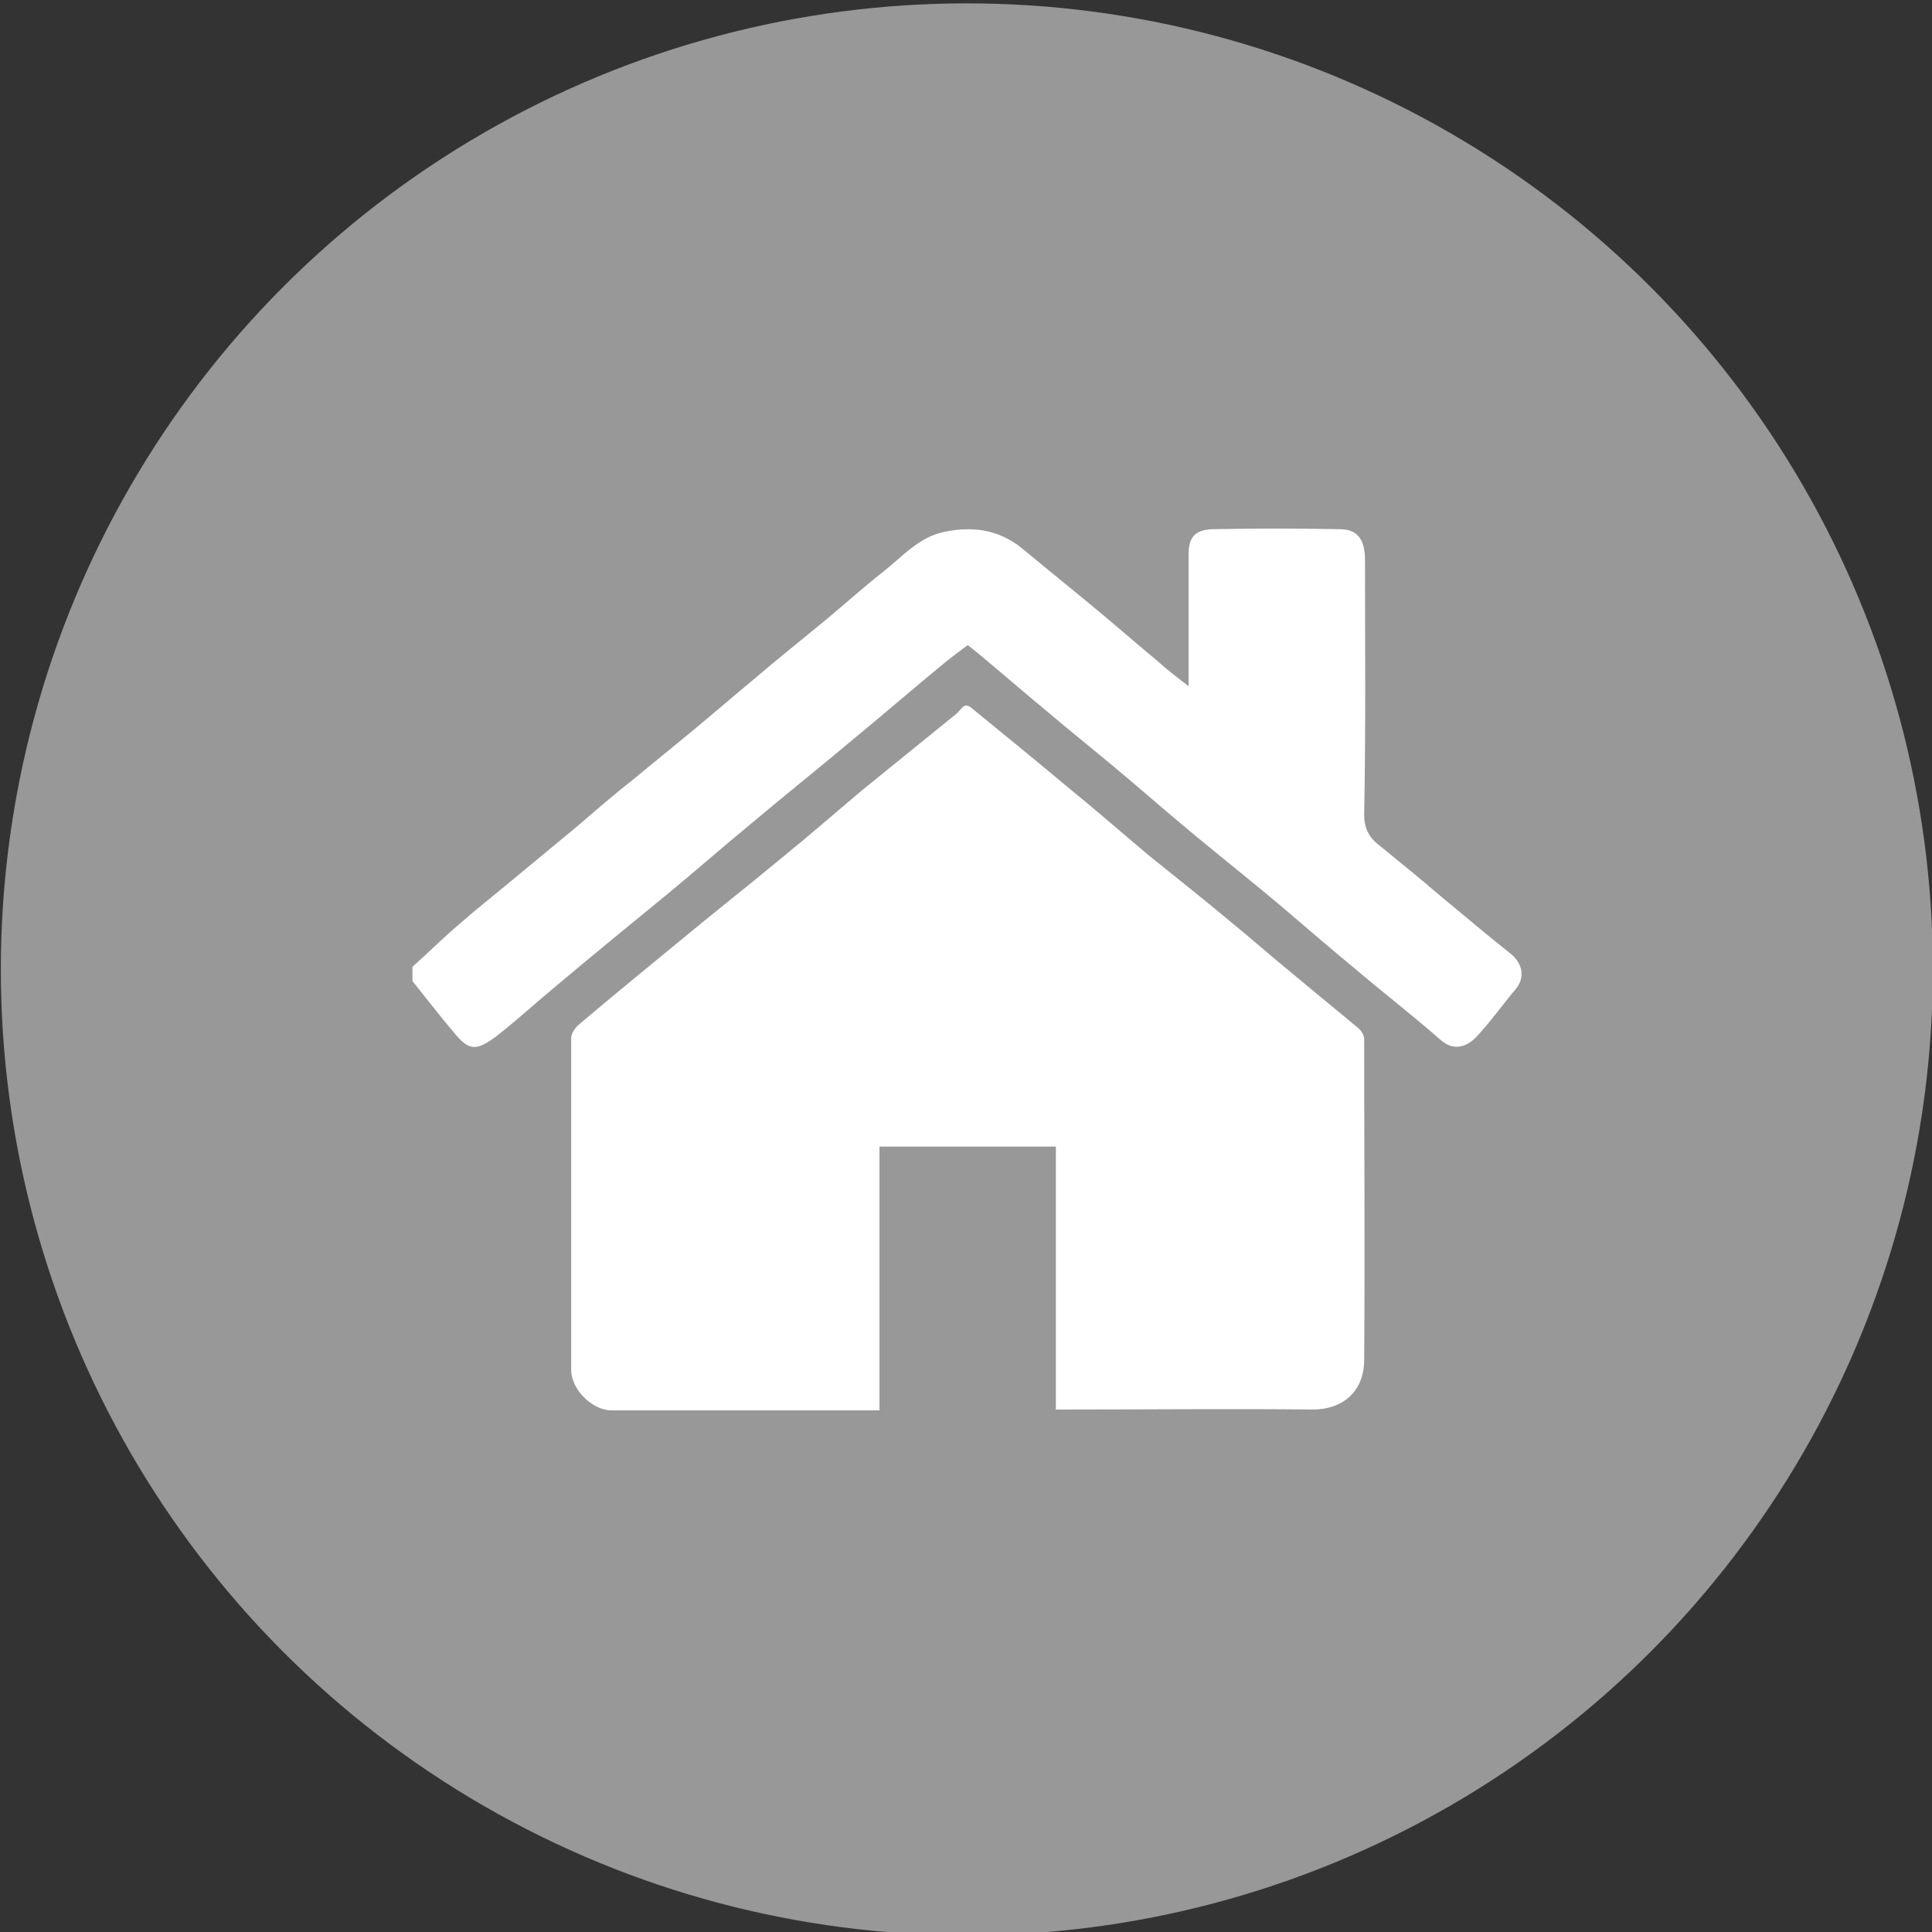 <?xml version="1.0" encoding="utf-8"?>
<!-- Generator: Adobe Illustrator 27.7.0, SVG Export Plug-In . SVG Version: 6.00 Build 0)  -->
<svg version="1.1" id="Camada_1" xmlns="http://www.w3.org/2000/svg" xmlns:xlink="http://www.w3.org/1999/xlink" x="0px" y="0px"
	 viewBox="0 0 230 230" style="enable-background:new 0 0 230 230;" xml:space="preserve">
<rect x="0" y="0" width="230" height="230" fill="#333333" stroke="none"/>
<style type="text/css">
	.st0{fill:#989898;}
	.st1{fill:#FFFFFF;}
</style>
<circle class="st0" cx="115.1" cy="115.4" r="115"/>
<g>
	<path class="st1" d="M49.1,115.1c1.9-1.7,3.7-3.5,5.6-5.1c1.8-1.6,3.6-3,5.4-4.5c2.9-2.4,5.8-4.8,8.7-7.2c2.2-1.9,4.4-3.8,6.7-5.6
		c2.4-2,4.9-4,7.3-6c2.3-1.9,4.6-3.9,6.9-5.8c2.8-2.4,5.7-4.7,8.6-7.1c2.3-1.9,4.5-3.9,6.8-5.7c2.3-1.8,4.3-4.2,7.4-4.8
		c3.4-0.7,6.5-0.2,9.2,2c3,2.5,6,4.9,9,7.4c2.4,2,4.7,4,7.1,6c1.1,1,2.3,1.9,3.7,3c0-3.2,0-6.1,0-9c0-2.2,0-4.5,0-6.7
		c0-2.1,0.8-2.9,2.8-3c5.1-0.1,10.1-0.1,15.2,0c2.1,0,3,1.2,3,3.7c0,10.1,0.1,20.2-0.1,30.3c0,1.9,0.8,2.9,2,3.8
		c2.3,1.9,4.7,3.8,7,5.8c2.8,2.3,5.6,4.7,8.4,6.9c1.5,1.2,1.8,2.9,0.6,4.3c-1.6,1.9-3,3.9-4.7,5.7c-1.1,1.1-2.6,1.7-4.2,0.3
		c-3.3-2.9-6.8-5.6-10.1-8.4c-2.9-2.4-5.7-4.8-8.5-7.2c-3.3-2.8-6.7-5.5-10.1-8.3c-2.9-2.4-5.7-4.8-8.5-7.2c-3.3-2.8-6.7-5.5-10-8.3
		c-2.3-1.9-4.6-3.9-7-5.9c-0.6-0.5-1.3-1.1-2.1-1.7c-0.8,0.6-1.6,1.2-2.5,1.9c-3.9,3.2-7.7,6.5-11.6,9.7c-3.8,3.2-7.7,6.3-11.5,9.5
		c-3.4,2.8-6.7,5.7-10.1,8.5c-4.4,3.6-8.8,7.2-13.2,10.9c-2.3,1.9-4.6,4-7,5.9c-2.7,2.1-3.5,1.8-5.2-0.2c-1.7-2-3.3-4.1-5-6.2
		C49.1,116.3,49.1,115.7,49.1,115.1z"/>
	<path class="st1" d="M125.7,136.5c-7.1,0-14,0-21,0c0,10.4,0,20.8,0,31.4c-0.5,0-1,0-1.4,0c-10.2,0-20.3,0-30.5,0
		c-2.3,0-4.8-2.5-4.8-4.8c0-13.2,0-26.3,0-39.5c0-0.6,0.5-1.3,1-1.7c3.9-3.3,7.8-6.5,11.7-9.7c4.1-3.4,8.3-6.7,12.4-10.1
		c3.2-2.6,6.3-5.3,9.5-8c3.7-3,7.4-6,11.1-9c0.3-0.2,0.5-0.5,0.7-0.7c0.5-0.6,0.8-0.5,1.4,0c3.8,3.1,7.6,6.2,11.3,9.3
		c3.2,2.6,6.3,5.3,9.5,8c3.2,2.6,6.4,5.1,9.5,7.7c2.7,2.2,5.3,4.5,8,6.7c2.5,2.1,5.1,4.2,7.6,6.3c0.4,0.3,0.7,0.9,0.7,1.3
		c0,12.7,0.1,25.5,0,38.2c0,3.8-2.6,5.9-6.1,5.9c-9.7-0.1-19.4,0-29.2,0c-0.4,0-0.8,0-1.4,0C125.7,157.4,125.7,147,125.7,136.5z"/>
</g>
</svg>
